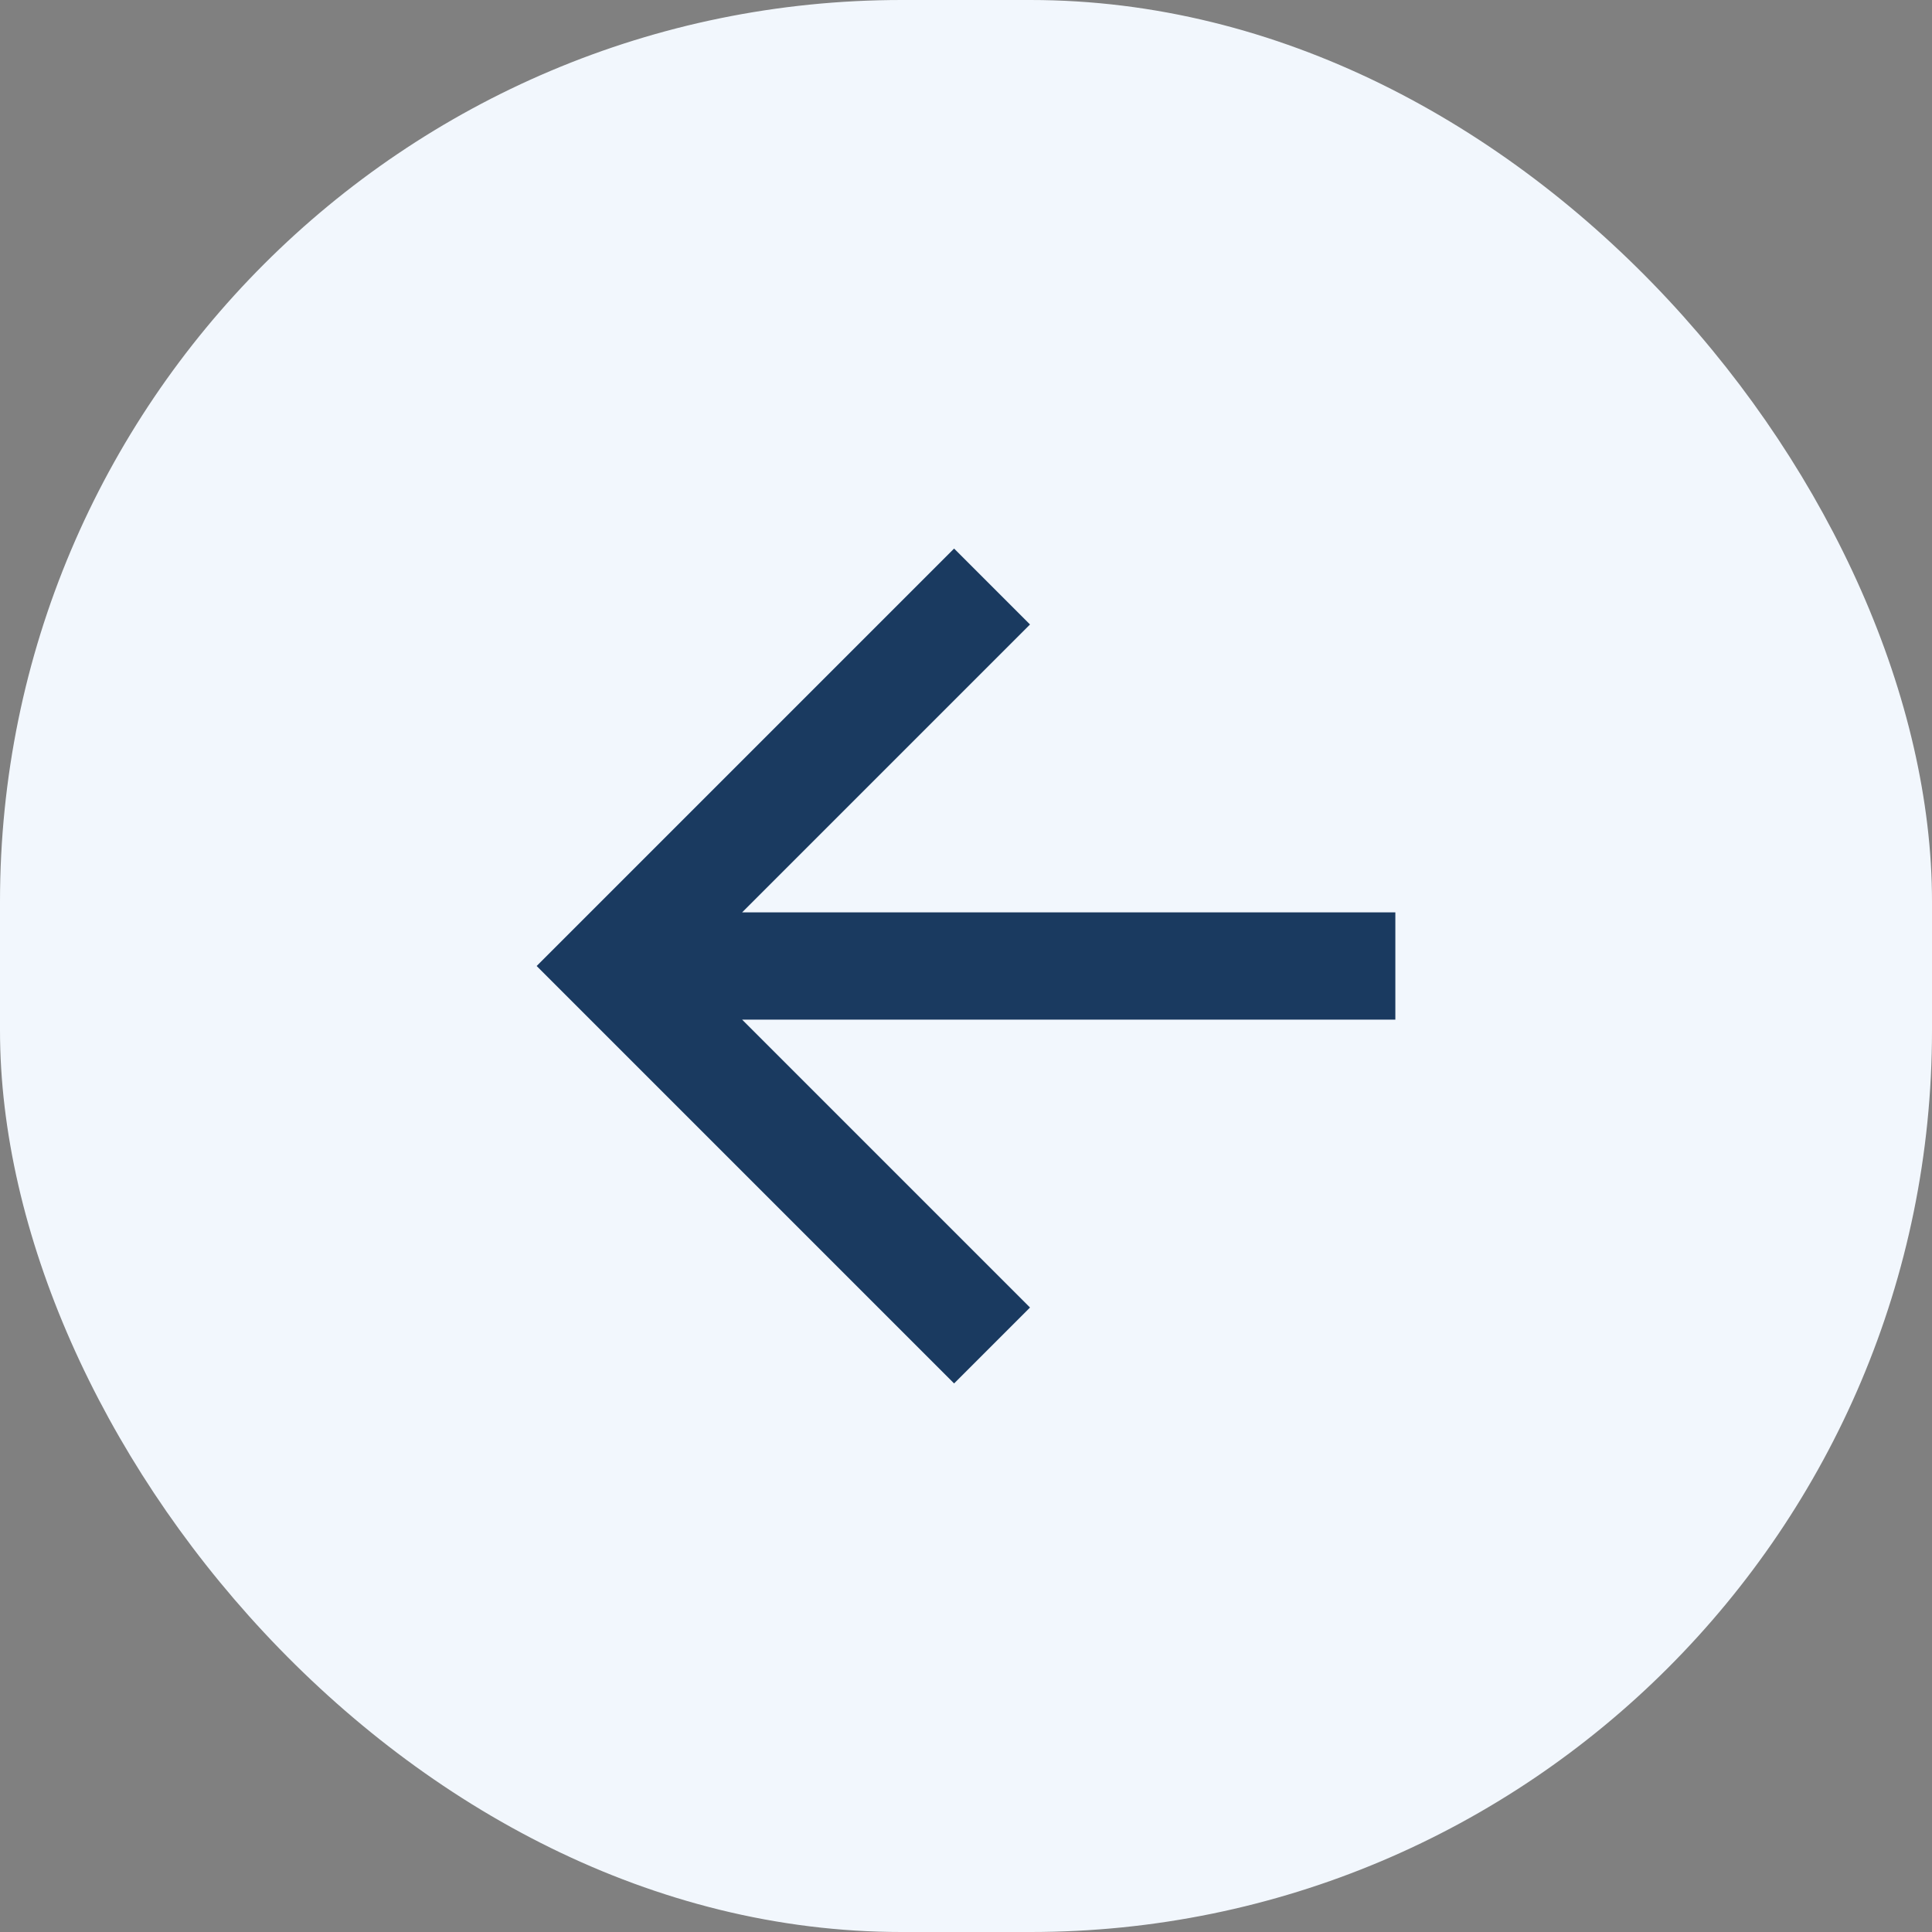 <svg width="30" height="30" viewBox="0 0 30 30" fill="none" xmlns="http://www.w3.org/2000/svg">
<rect x="0" y="0" width="30" height="30" fill="#808080" stroke="none"/>
<rect width="30" height="30" rx="14" fill="#F2F7FD"/>
<path d="M11.524 14.167H21.667V15.833H11.524L15.994 20.303L14.815 21.482L8.333 15L14.815 8.518L15.994 9.697L11.524 14.167Z" fill="#1A3A60"/>
</svg>

